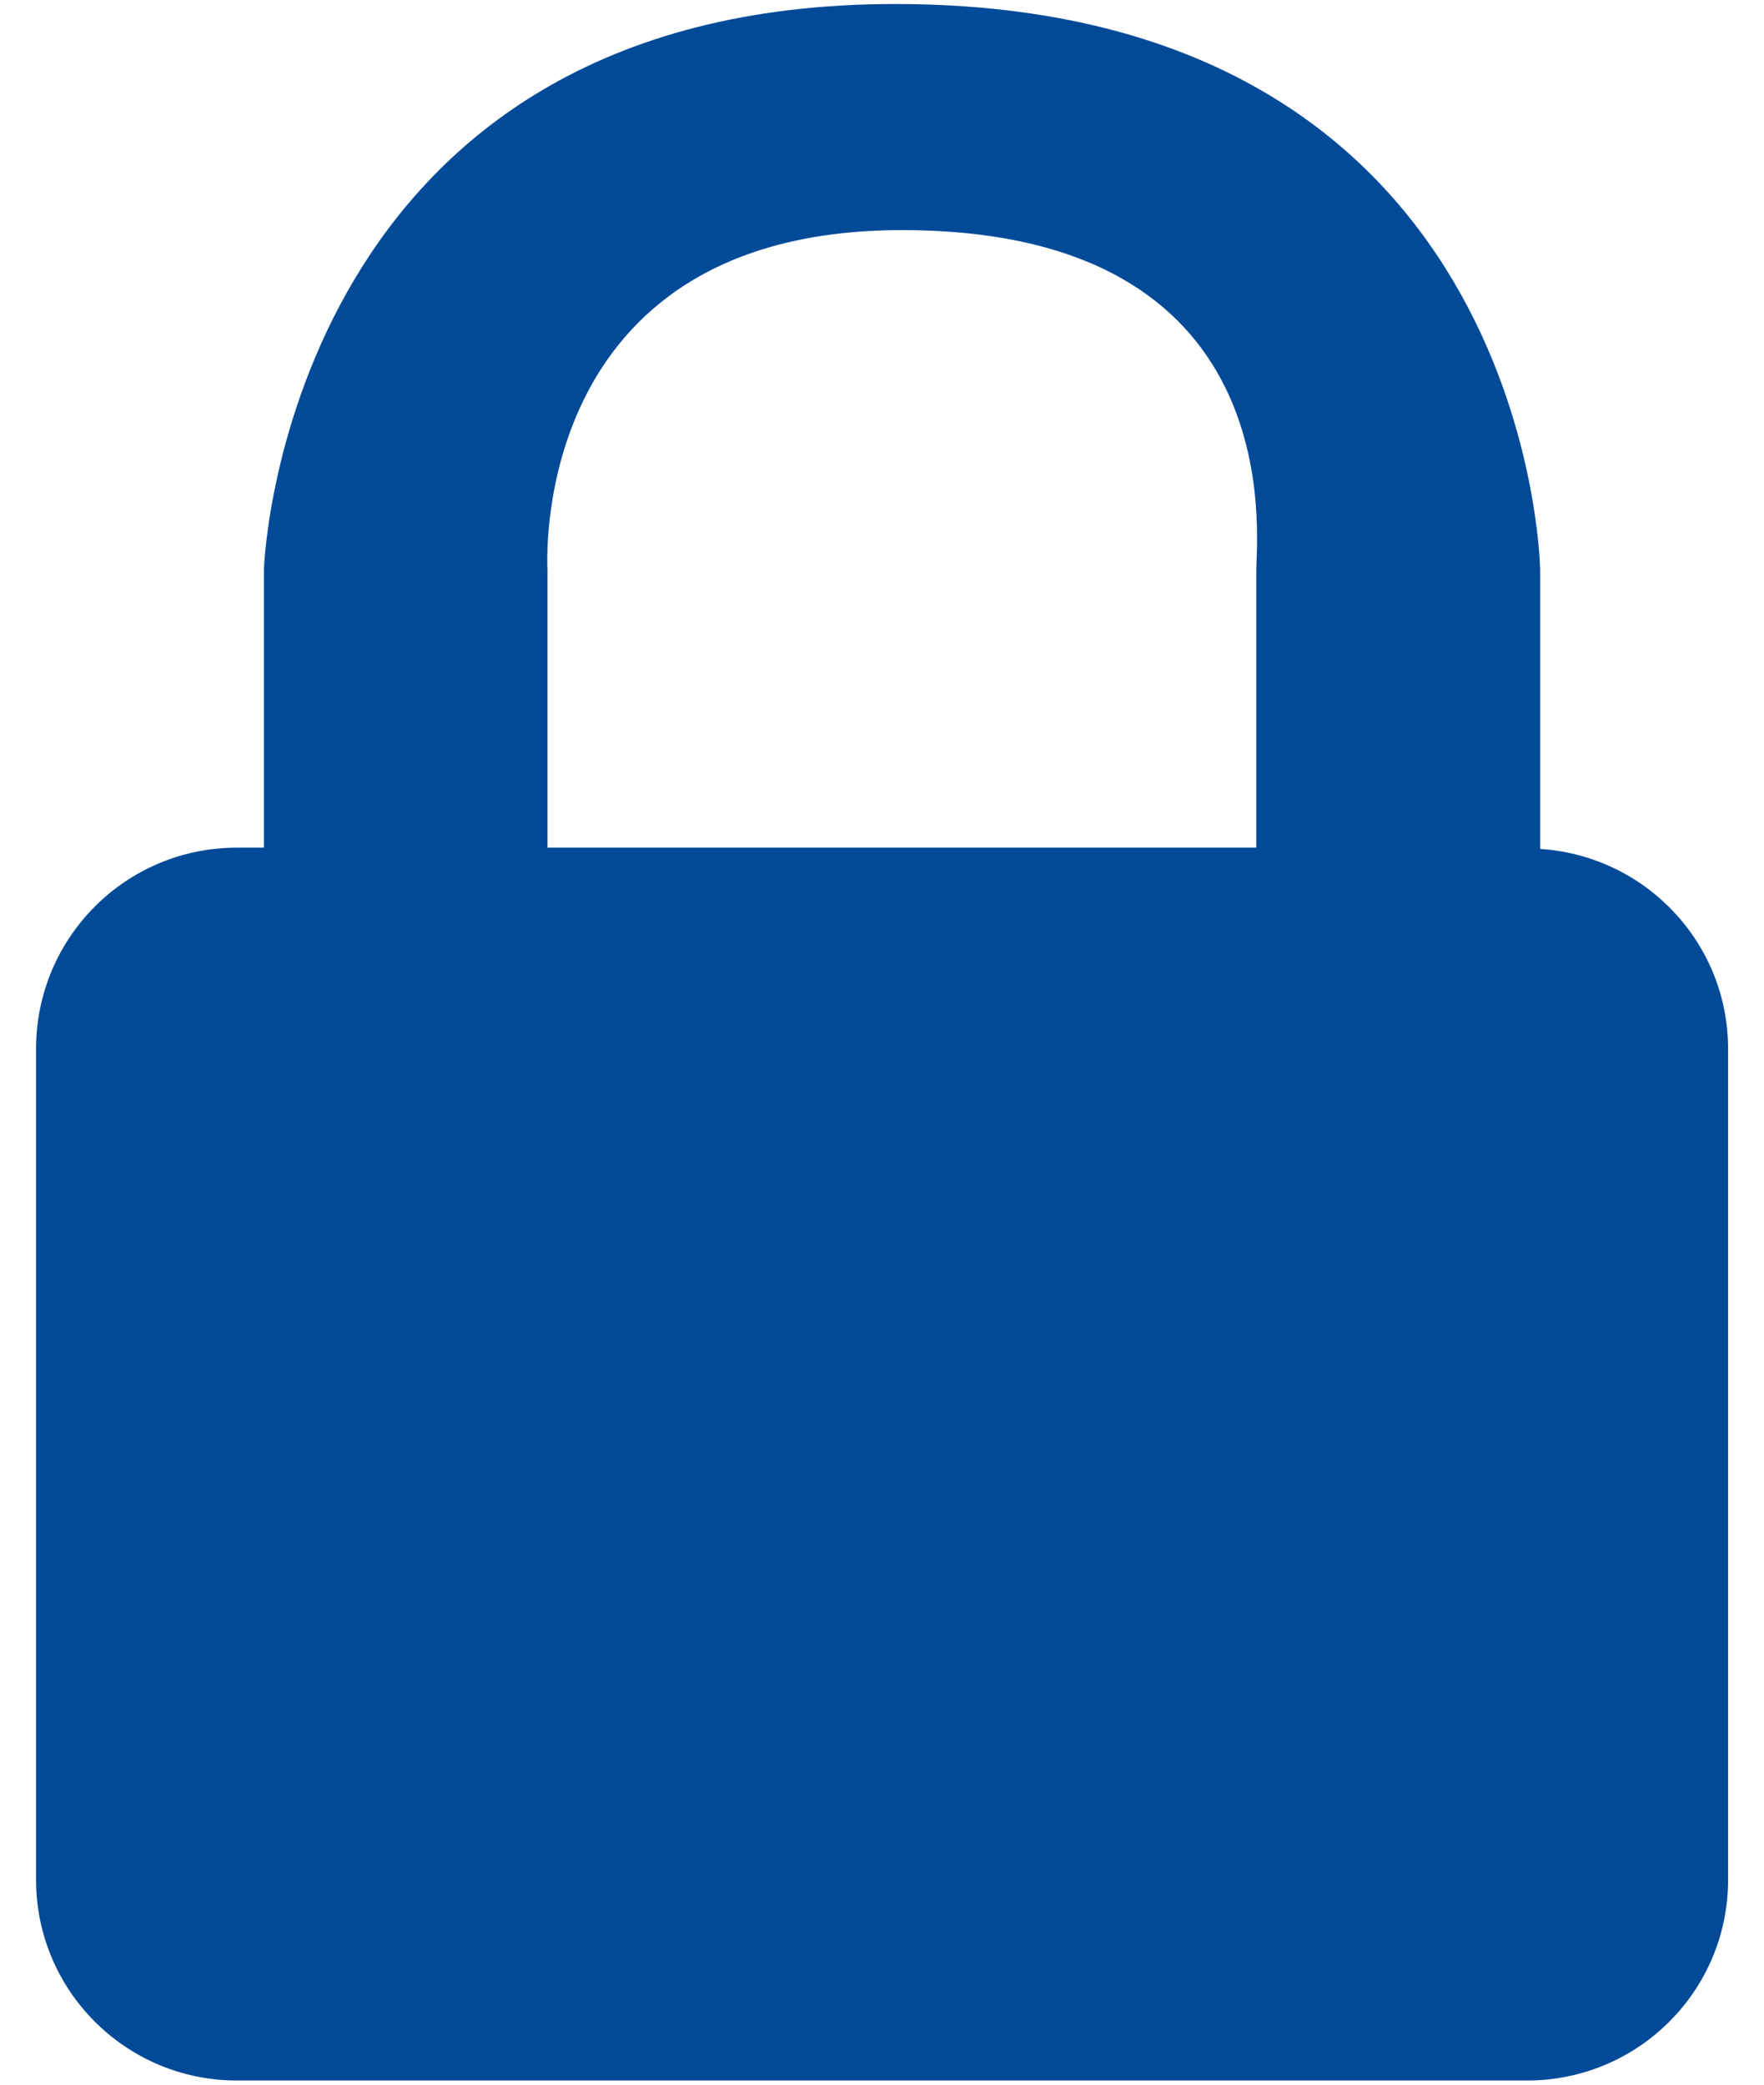 <?xml version="1.0" encoding="utf-8"?>
<!-- Generator: Adobe Illustrator 16.0.0, SVG Export Plug-In . SVG Version: 6.00 Build 0)  -->
<!DOCTYPE svg PUBLIC "-//W3C//DTD SVG 1.1//EN" "http://www.w3.org/Graphics/SVG/1.1/DTD/svg11.dtd">
<svg version="1.1" id="Vrstva_1" xmlns="http://www.w3.org/2000/svg" xmlns:xlink="http://www.w3.org/1999/xlink" x="0px" y="0px"
	 width="11px" height="13px" viewBox="0 0 11 13" enable-background="new 0 0 11 13" xml:space="preserve">
<path fill="#004A98" d="M9.604,5.294V3.557c0-0.09-0.096-3.532-4.023-3.532c-3.738,0-3.935,3.395-3.935,3.532v1.729H1.477
	c-0.692,0-1.252,0.561-1.252,1.254v5.183c0,0.691,0.561,1.251,1.252,1.251h8.046c0.693,0,1.253-0.561,1.253-1.251V6.541
	C10.776,5.875,10.256,5.336,9.604,5.294z M5.624,1.435c2.424,0,2.21,1.896,2.21,2.122v1.729h-4.42V3.557
	C3.414,3.547,3.281,1.435,5.624,1.435z"/>
</svg>
